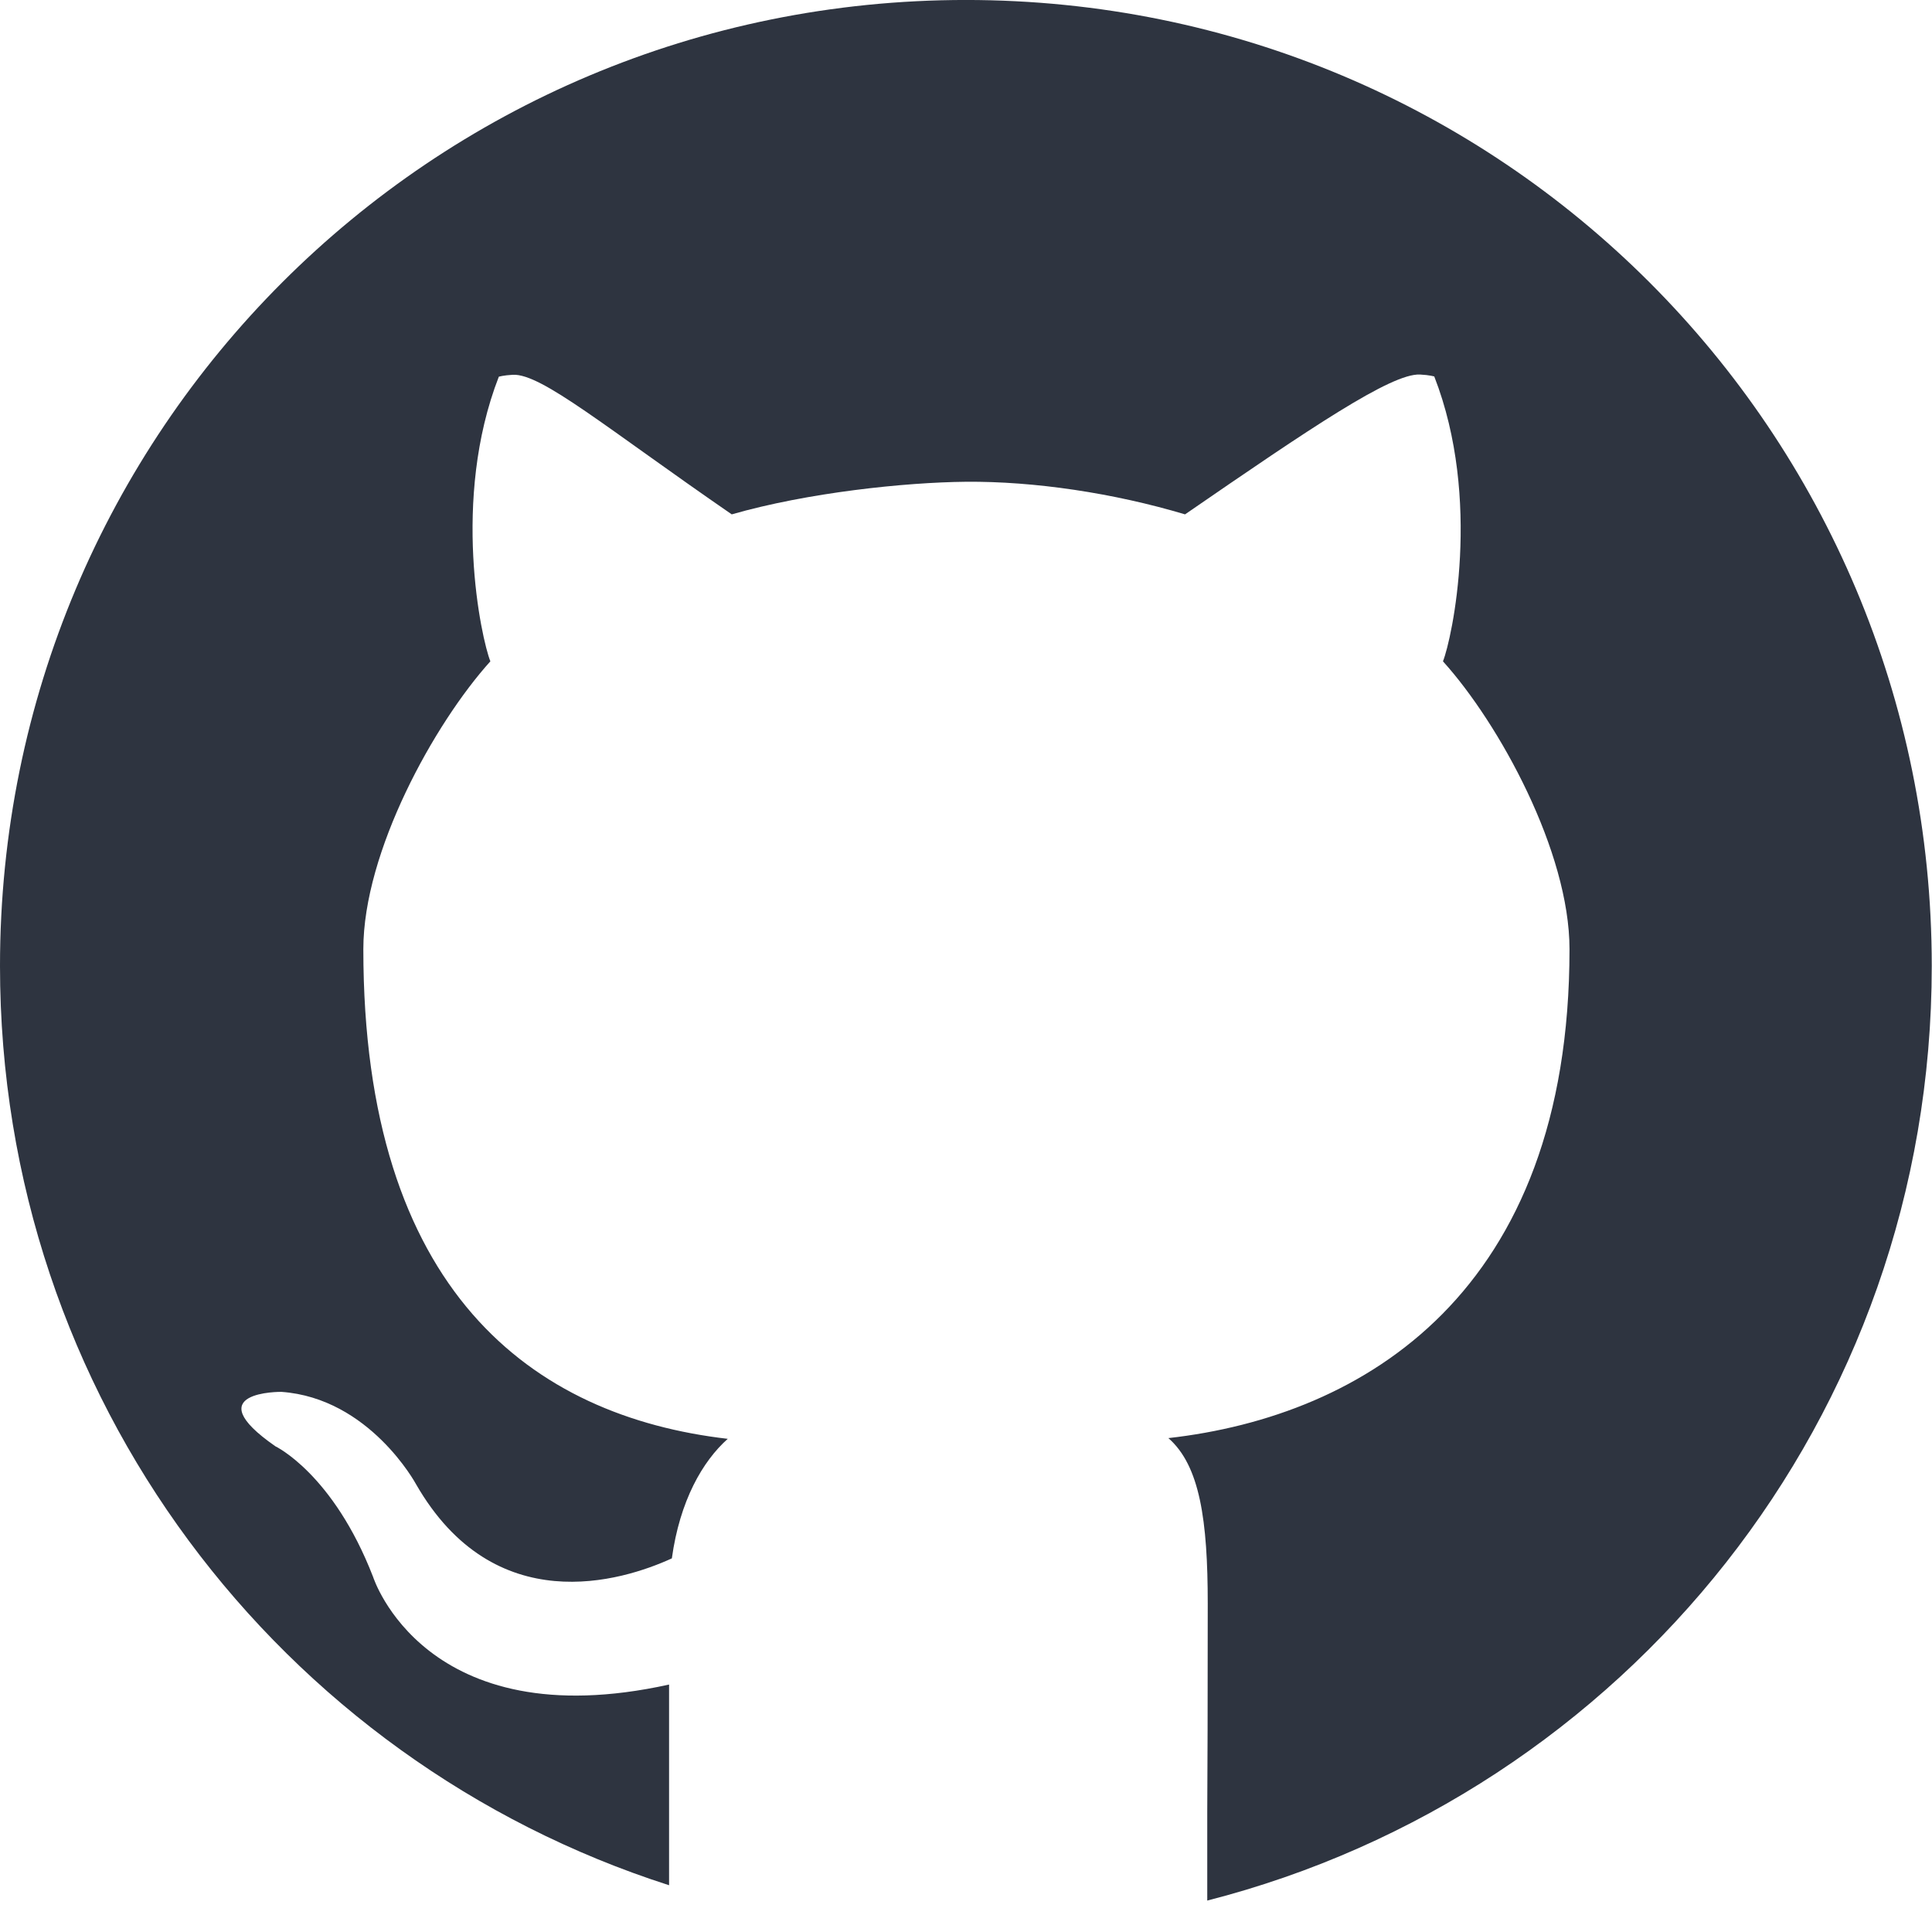 <svg xmlns="http://www.w3.org/2000/svg" width="16" height="16" version="1.1">
 <defs>
  <style id="current-color-scheme" type="text/css">
   .ColorScheme-Text { color:#2e3440; } .ColorScheme-Highlight { color:#88c0d0; } .ColorScheme-NeutralText { color:#d08770; } .ColorScheme-PositiveText { color:#a3be8c; } .ColorScheme-NegativeText { color:#bf616a; }
  </style>
 </defs>
 <path class="ColorScheme-Text" d="m8-2.3425e-4c-4.432 0-8 3.568-8 8 0 3.573 2.32 6.58 5.541 7.613v-1.662c-2.025 0.447-2.451-0.891-2.451-0.891-0.331-0.855-0.809-1.082-0.809-1.082-0.661-0.459 0.049-0.451 0.049-0.451 0.731 0.052 1.115 0.764 1.115 0.764 0.649 1.13 1.704 0.805 2.119 0.615 0.066-0.478 0.255-0.805 0.463-0.99-1.617-0.187-3.018-1.22-3.018-4.055 0-0.807 0.587-1.868 1.052-2.384-0.075-0.187-0.326-1.339 0.07-2.357 0 0 0.038-0.012 0.117-0.016 0.237-0.011 0.77 0.438 1.812 1.156 0.63-0.181 1.435-0.265 1.938-0.27 0.567-0.005 1.224 0.093 1.816 0.27 1.043-0.718 1.709-1.169 1.945-1.158h2e-3c0.079 0.004 0.117 0.016 0.117 0.016 0.397 1.018 0.147 2.172 0.072 2.359 0.467 0.517 1.048 1.577 1.048 2.384 0 2.842-1.701 3.866-3.322 4.049 0.261 0.228 0.326 0.681 0.326 1.371 0 0.833-0.002 1.375-0.004 1.719v0.74c3.457-0.885 6-4 6-7.74 0-4.432-3.568-8-8-8z" fill="currentColor" />
</svg>